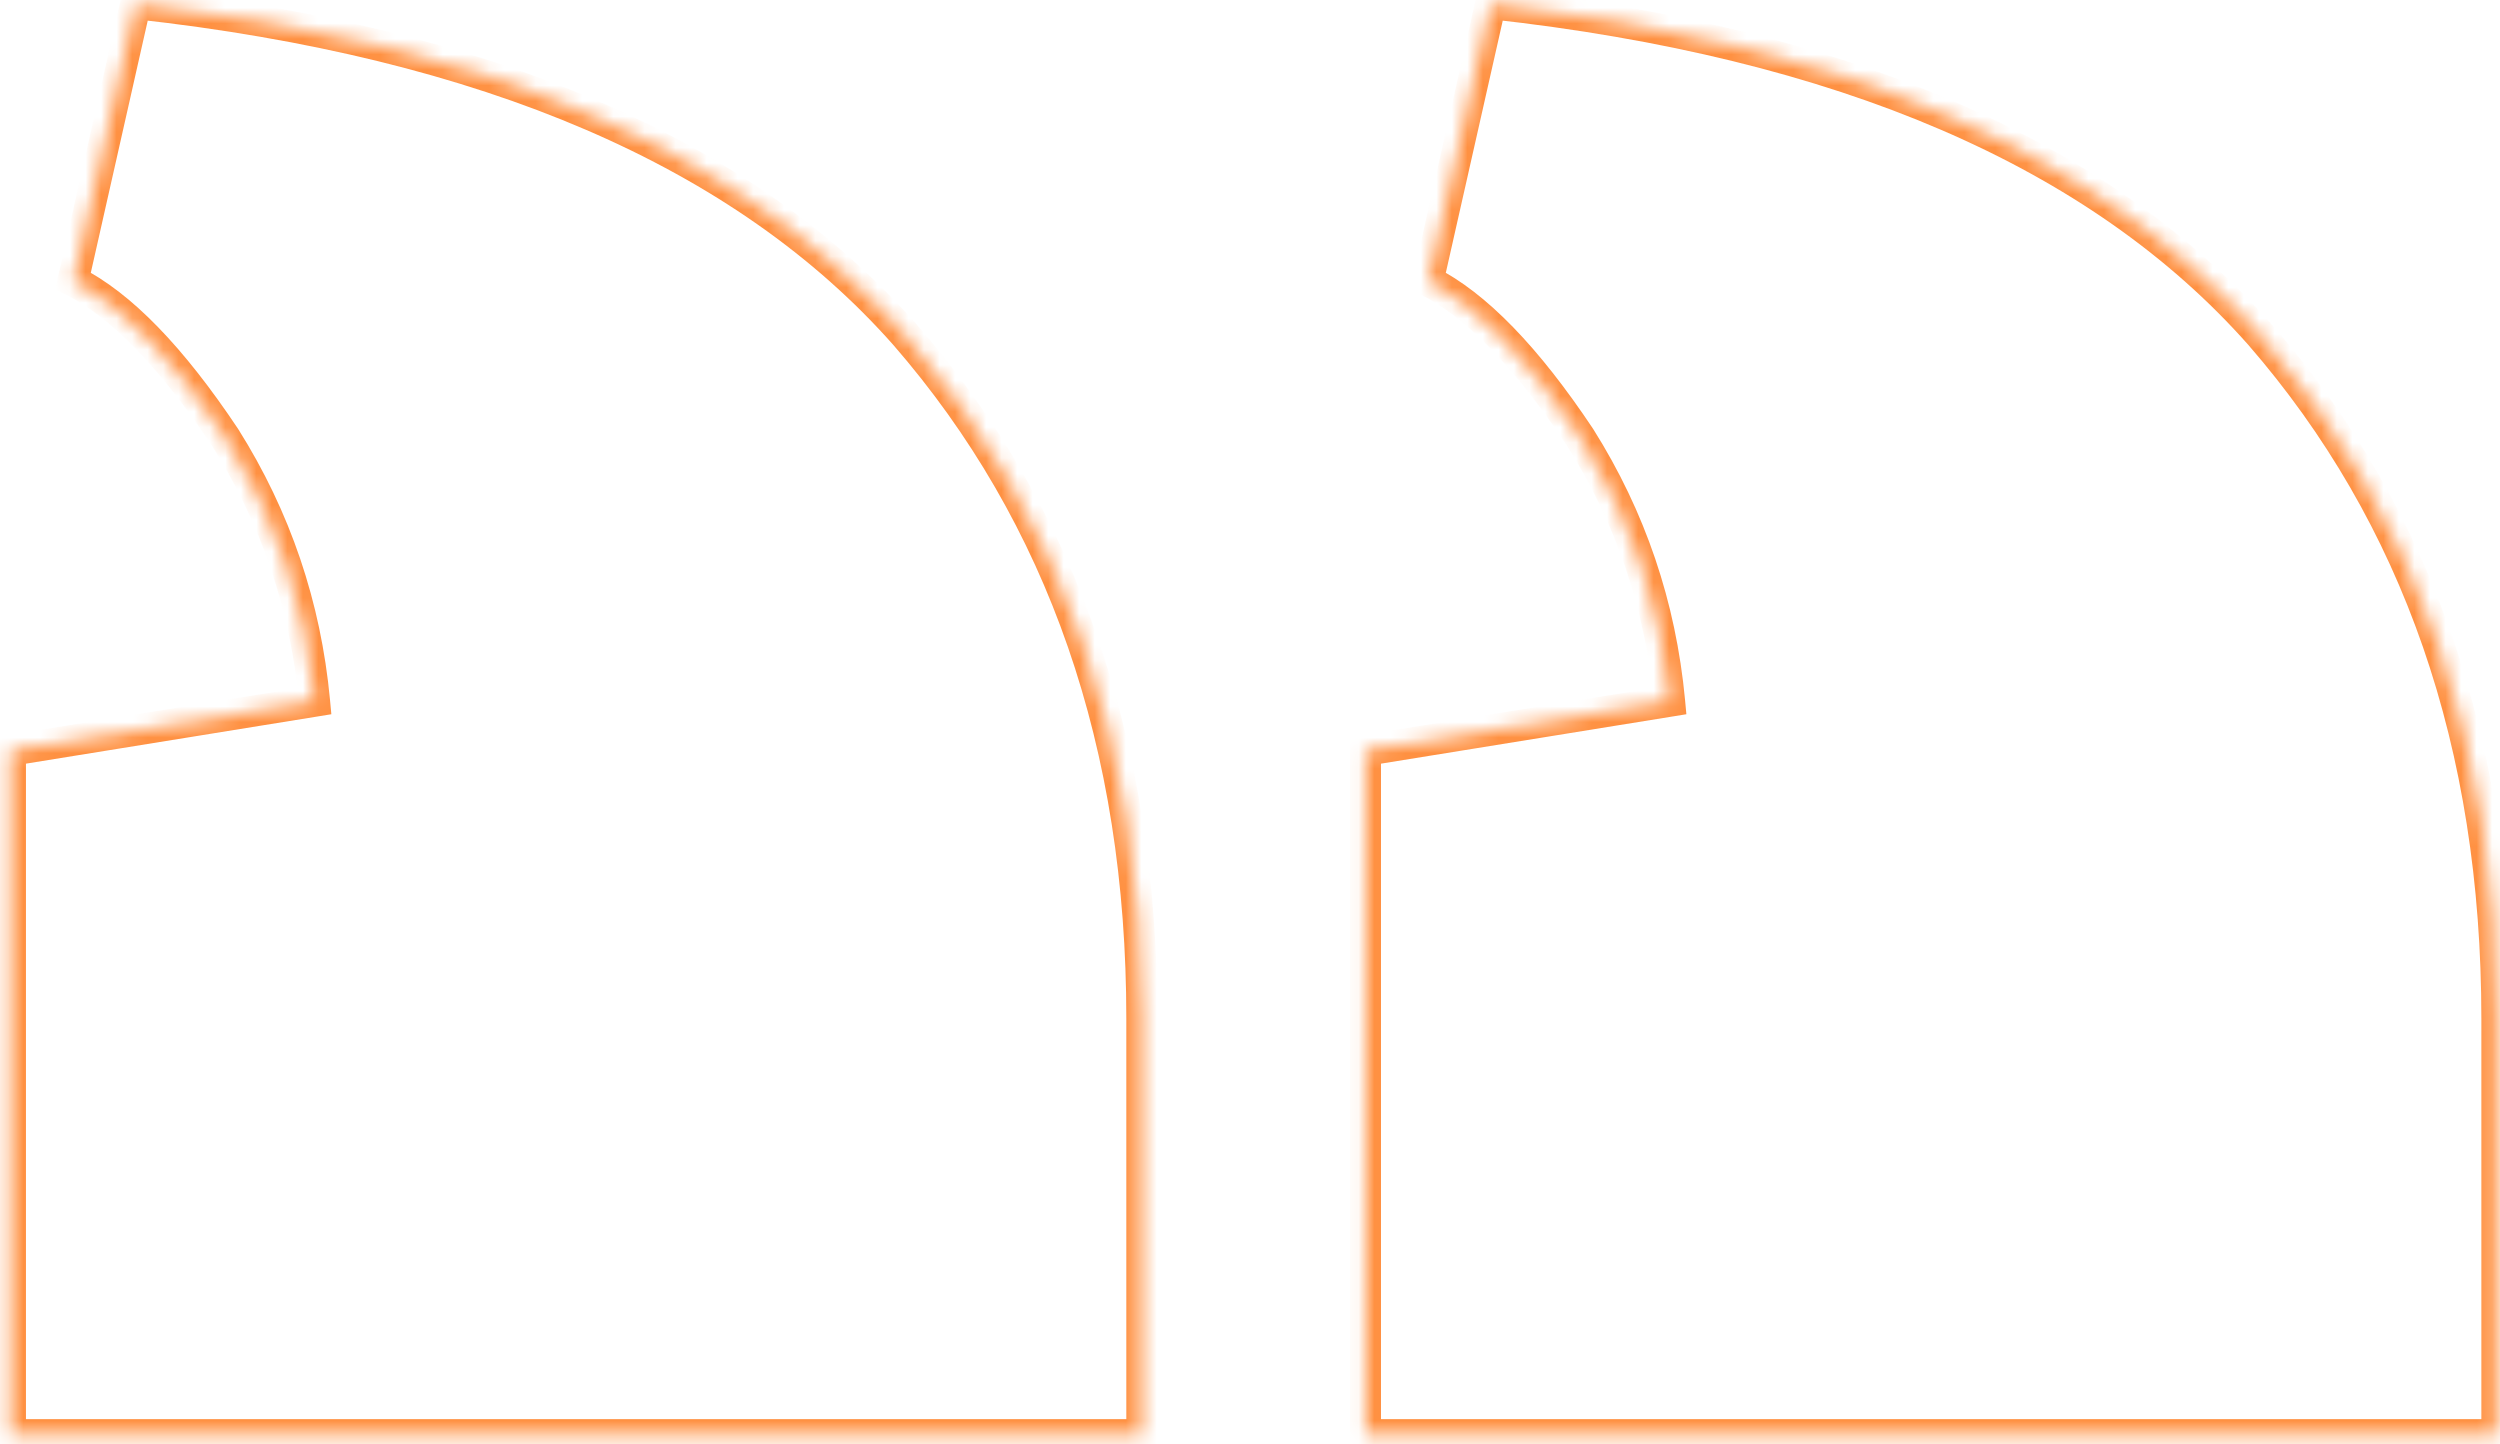 <svg
  width="161"
  height="93"
  fill="none"
  xmlns="http://www.w3.org/2000/svg"
><mask id="a" fill="#fff"><path
      d="m96 .232-4.032 17.856c3.072 1.536 6.336 4.896 9.792 10.08 3.264 5.184 5.184 10.848 5.76 16.992l-19.584 3.168v44.064H160.8V65.608c0-17.664-5.088-32.352-15.264-44.064C135.168 9.832 118.656 2.728 96 .232Zm-87.264 0L4.704 18.088c3.072 1.536 6.336 4.896 9.792 10.08 3.264 5.184 5.184 10.848 5.76 16.992L.672 48.328v44.064h72.864V65.608c0-17.664-5.088-32.352-15.264-44.064C47.904 9.832 31.392 2.728 8.736.232Z"
    /></mask><path
    d="m96 .232-.975-.22.196-.872.888.098L96 .232Zm-4.032 17.856-.447.894-.701-.35.173-.764.975.22Zm9.792 10.08.832-.555.007.011.007.011-.846.533Zm5.76 16.992.996-.093.087.93-.923.15-.16-.987Zm-19.584 3.168h-1v-.851l.84-.136.16.987Zm0 44.064v1h-1v-1h1Zm72.864 0h1v1h-1v-1Zm-15.264-70.848.749-.663.006.007-.755.656ZM8.736.232l-.975-.22.196-.872.888.098-.109.994ZM4.704 18.088l-.447.894-.701-.35.173-.764.975.22Zm9.792 10.08.832-.555.007.011.007.011-.846.533Zm5.76 16.992.996-.093.087.93-.923.15-.16-.987ZM.672 48.328h-1v-.851l.84-.136.16.987Zm0 44.064v1h-1v-1h1Zm72.864 0h1v1h-1v-1ZM58.272 21.544l.749-.663.006.007-.755.656ZM96.975.452l-4.032 17.856-1.95-.44L95.025.012l1.95.44Zm-4.56 16.742c3.309 1.654 6.692 5.191 10.177 10.42l-1.664 1.109c-3.427-5.14-6.572-8.323-9.407-9.74l.894-1.79Zm10.191 10.441c3.348 5.318 5.319 11.133 5.91 17.432l-1.992.186c-.561-5.989-2.43-11.502-5.61-16.552l1.692-1.066Zm5.074 18.512-19.584 3.168-.32-1.974 19.584-3.168.32 1.974Zm-18.744 2.181v44.064h-2V48.328h2Zm-1 43.064H160.8v2H87.936v-2Zm71.864 1V65.608h2v26.784h-2Zm0-26.784c0-17.459-5.023-31.903-15.019-43.408l1.51-1.312c10.356 11.92 15.509 26.85 15.509 44.72h-2Zm-15.013-43.401C134.645 10.75 118.411 3.707 95.89 1.226l.22-1.988c22.791 2.511 39.581 9.676 50.175 21.643l-1.498 1.326ZM9.711.452 5.68 18.308l-1.95-.44L7.76.012l1.95.44Zm-4.56 16.742c3.309 1.654 6.692 5.191 10.177 10.42l-1.664 1.109c-3.427-5.14-6.572-8.323-9.407-9.74l.894-1.79Zm10.191 10.441c3.348 5.318 5.32 11.133 5.91 17.432l-1.992.186c-.561-5.989-2.43-11.502-5.61-16.552l1.692-1.066Zm5.074 18.512L.832 49.315l-.32-1.974 19.584-3.168.32 1.974ZM1.672 48.328v44.064h-2V48.328h2Zm-1 43.064h72.864v2H.672v-2Zm71.864 1V65.608h2v26.784h-2Zm0-26.784c0-17.459-5.023-31.903-15.019-43.408l1.51-1.312c10.356 11.92 15.509 26.85 15.509 44.72h-2ZM57.523 22.207C47.381 10.75 31.147 3.707 8.626 1.226l.22-1.988c22.791 2.511 39.58 9.676 50.175 21.643l-1.498 1.326Z"
    fill="#FF9142"
    mask="url(#a)"
  /></svg>

